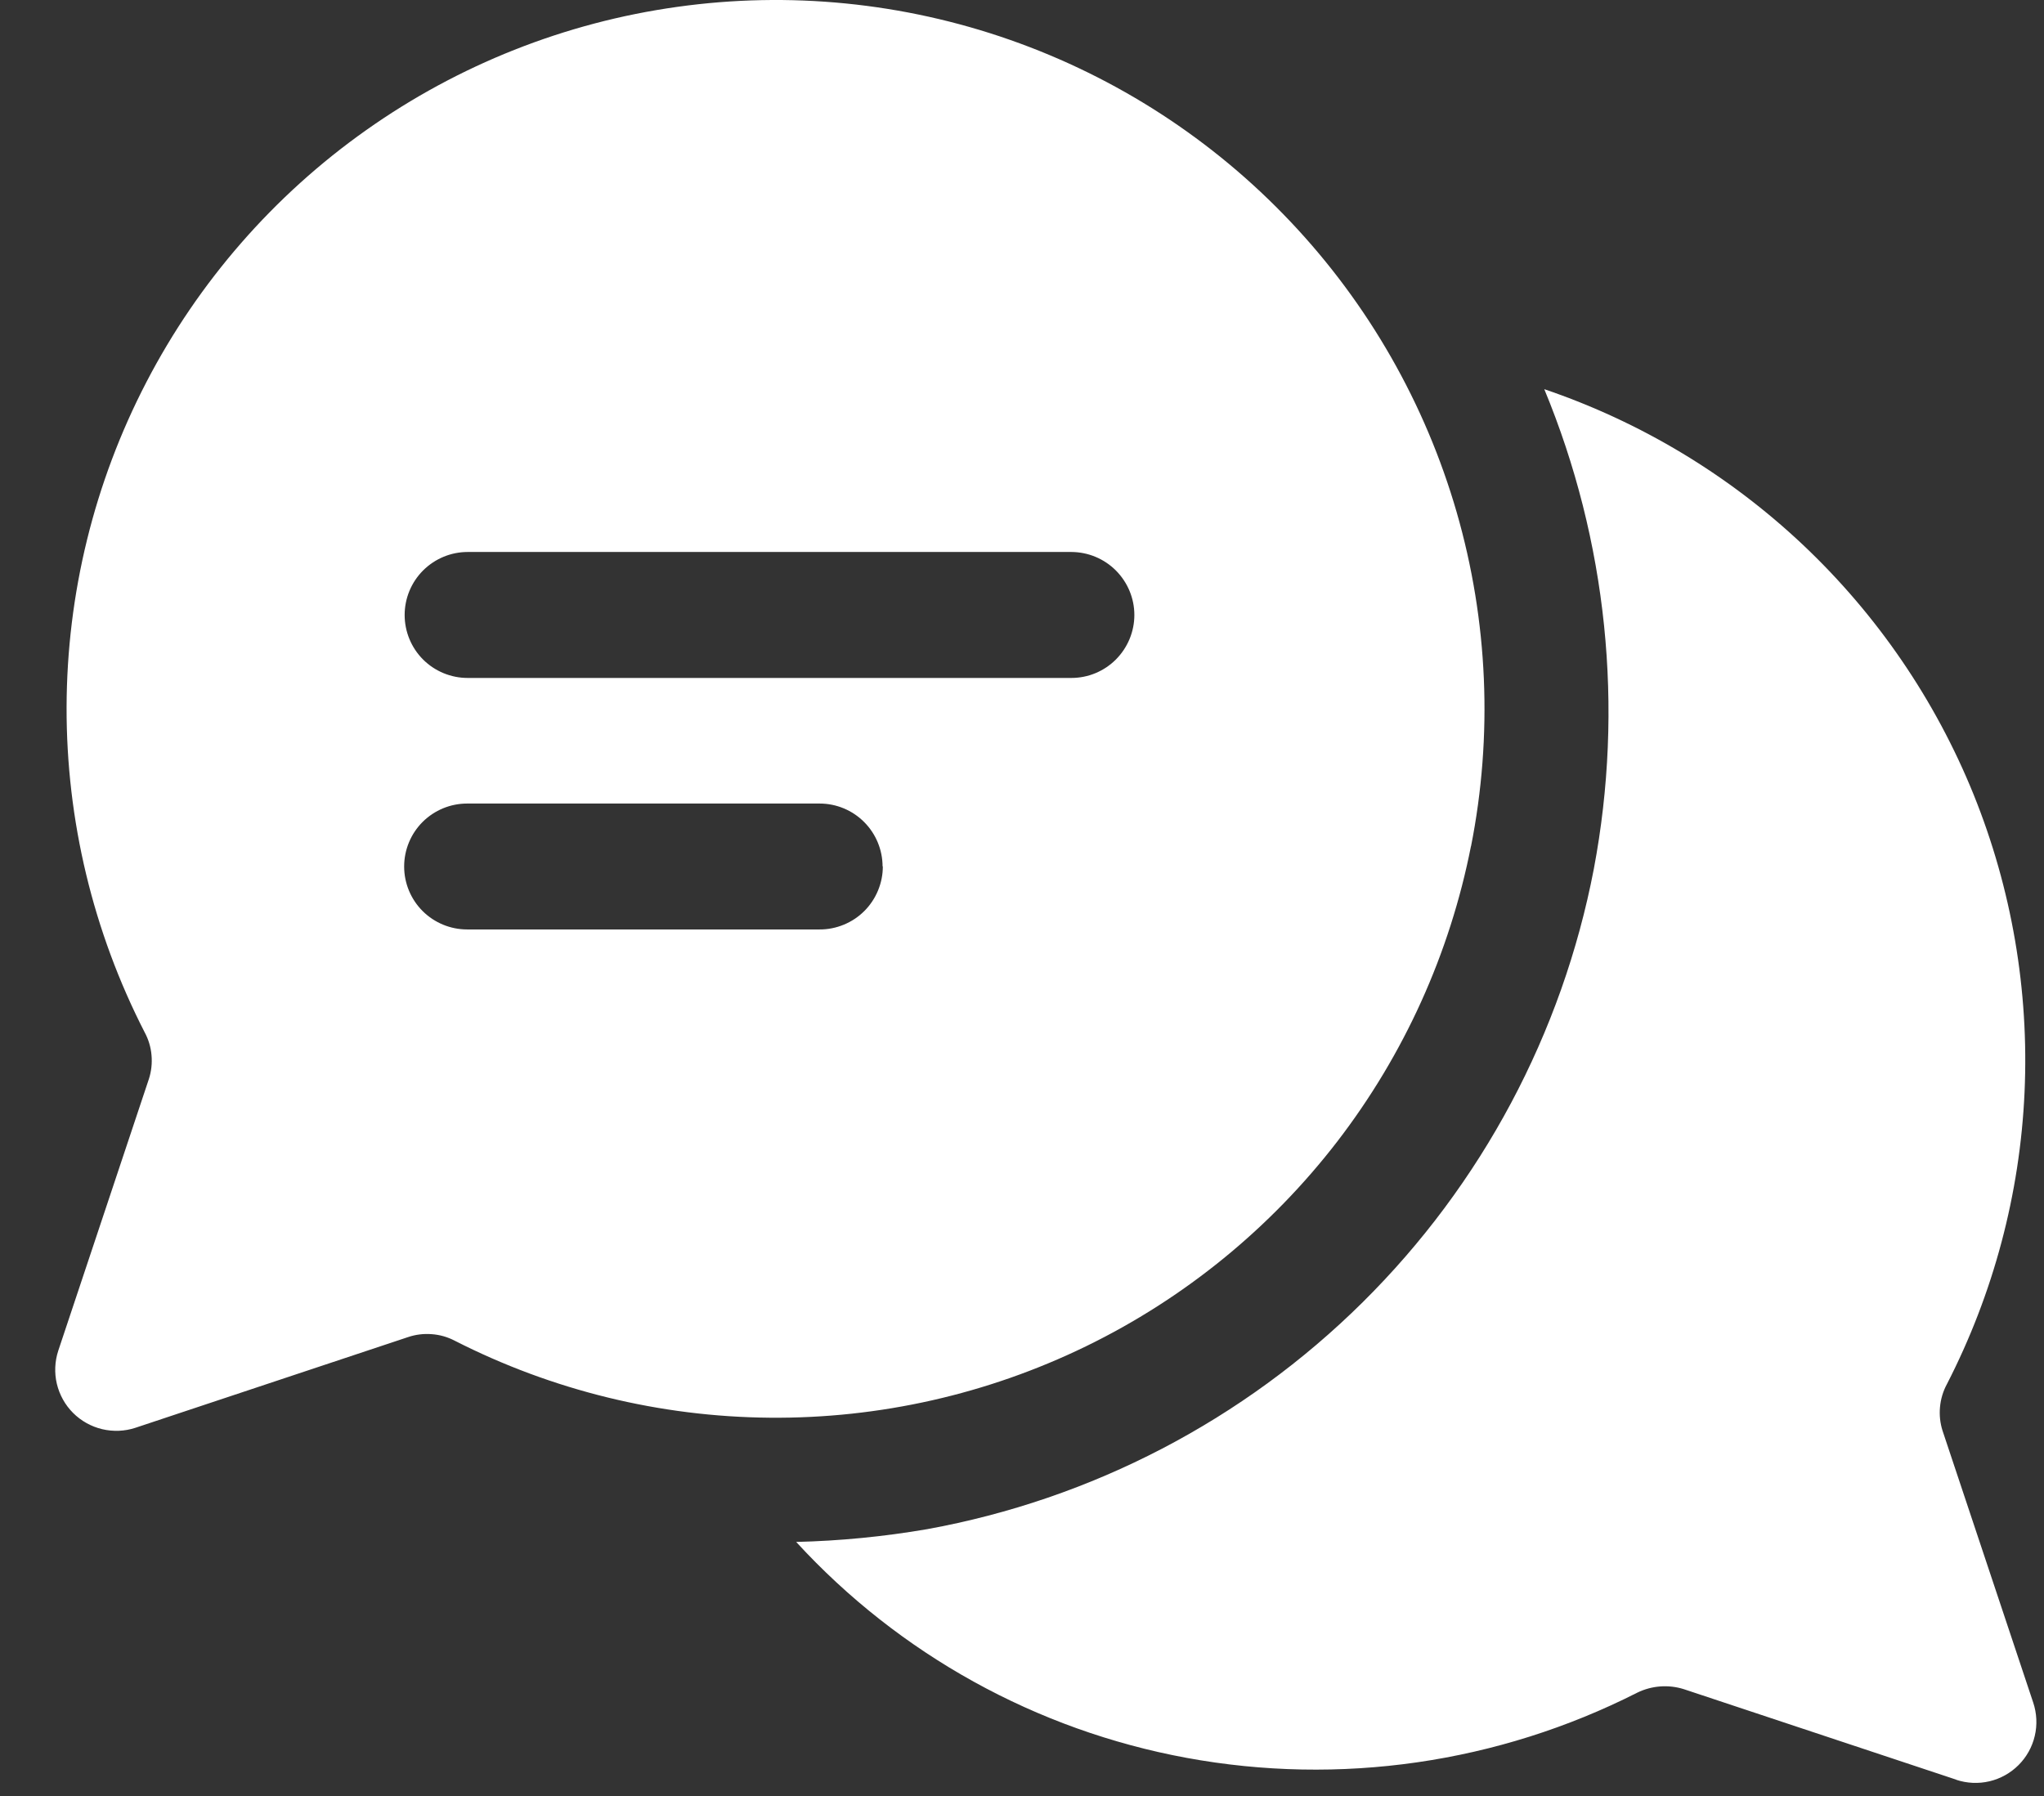 <svg width="33" height="29" viewBox="0 0 33 29" fill="none" xmlns="http://www.w3.org/2000/svg">
<rect x="0" y="0" width="33" height="29" fill="#333333" stroke="none"/>
<path d="M31.587 28.738L27.187 27.276C26.938 27.197 26.668 27.217 26.433 27.332C24.188 28.471 21.63 28.841 19.154 28.384C16.731 27.937 14.52 26.714 12.854 24.898C13.563 24.881 14.269 24.812 14.968 24.692C17.628 24.208 20.079 22.931 22 21.028C23.921 19.125 25.222 16.687 25.732 14.031C26.224 11.426 25.947 8.734 24.932 6.284C26.49 6.813 27.915 7.671 29.111 8.8C30.307 9.93 31.246 11.304 31.863 12.828C32.479 14.353 32.76 15.993 32.686 17.636C32.612 19.28 32.184 20.887 31.432 22.351C31.37 22.465 31.333 22.591 31.321 22.72C31.309 22.85 31.323 22.981 31.363 23.105L32.826 27.492C32.884 27.666 32.893 27.852 32.851 28.03C32.809 28.209 32.719 28.371 32.589 28.501C32.46 28.63 32.297 28.721 32.119 28.763C31.941 28.805 31.755 28.796 31.581 28.738L31.587 28.738ZM23.749 13.661C23.408 15.396 22.669 17.029 21.591 18.431C20.512 19.832 19.123 20.965 17.533 21.739C15.943 22.513 14.194 22.908 12.426 22.892C10.657 22.877 8.916 22.451 7.34 21.648C7.225 21.588 7.099 21.552 6.969 21.543C6.839 21.533 6.709 21.549 6.586 21.591L2.186 23.055C2.013 23.112 1.827 23.119 1.649 23.077C1.472 23.035 1.309 22.944 1.18 22.815C1.051 22.686 0.961 22.524 0.918 22.346C0.876 22.169 0.884 21.983 0.941 21.809L2.404 17.422C2.444 17.298 2.458 17.167 2.446 17.037C2.435 16.908 2.397 16.782 2.335 16.668C1.502 15.043 1.07 13.242 1.075 11.416C1.08 9.59 1.521 7.792 2.363 6.171C3.204 4.551 4.421 3.155 5.912 2.101C7.403 1.046 9.124 0.364 10.933 0.111C12.741 -0.143 14.584 0.04 16.307 0.644C18.03 1.248 19.584 2.256 20.838 3.583C22.093 4.91 23.011 6.517 23.518 8.272C24.024 10.026 24.104 11.876 23.749 13.668V13.661ZM14.249 13.992C14.249 13.722 14.141 13.463 13.951 13.273C13.76 13.082 13.502 12.975 13.232 12.975H7.542C7.272 12.975 7.014 13.082 6.823 13.272C6.632 13.463 6.525 13.722 6.525 13.992C6.525 14.261 6.632 14.52 6.823 14.711C7.014 14.901 7.272 15.008 7.542 15.008H13.232C13.366 15.009 13.499 14.982 13.623 14.931C13.747 14.88 13.86 14.805 13.955 14.71C14.05 14.615 14.125 14.502 14.176 14.378C14.227 14.254 14.254 14.121 14.253 13.986L14.249 13.992ZM18.314 9.93C18.314 9.661 18.206 9.403 18.016 9.212C17.825 9.021 17.567 8.914 17.297 8.913H7.55C7.28 8.913 7.022 9.021 6.831 9.211C6.64 9.402 6.533 9.661 6.533 9.93C6.533 10.2 6.64 10.459 6.831 10.65C7.022 10.84 7.28 10.947 7.55 10.947H17.297C17.567 10.947 17.825 10.84 18.016 10.649C18.206 10.458 18.314 10.2 18.314 9.93Z" fill="white"/>
</svg>
